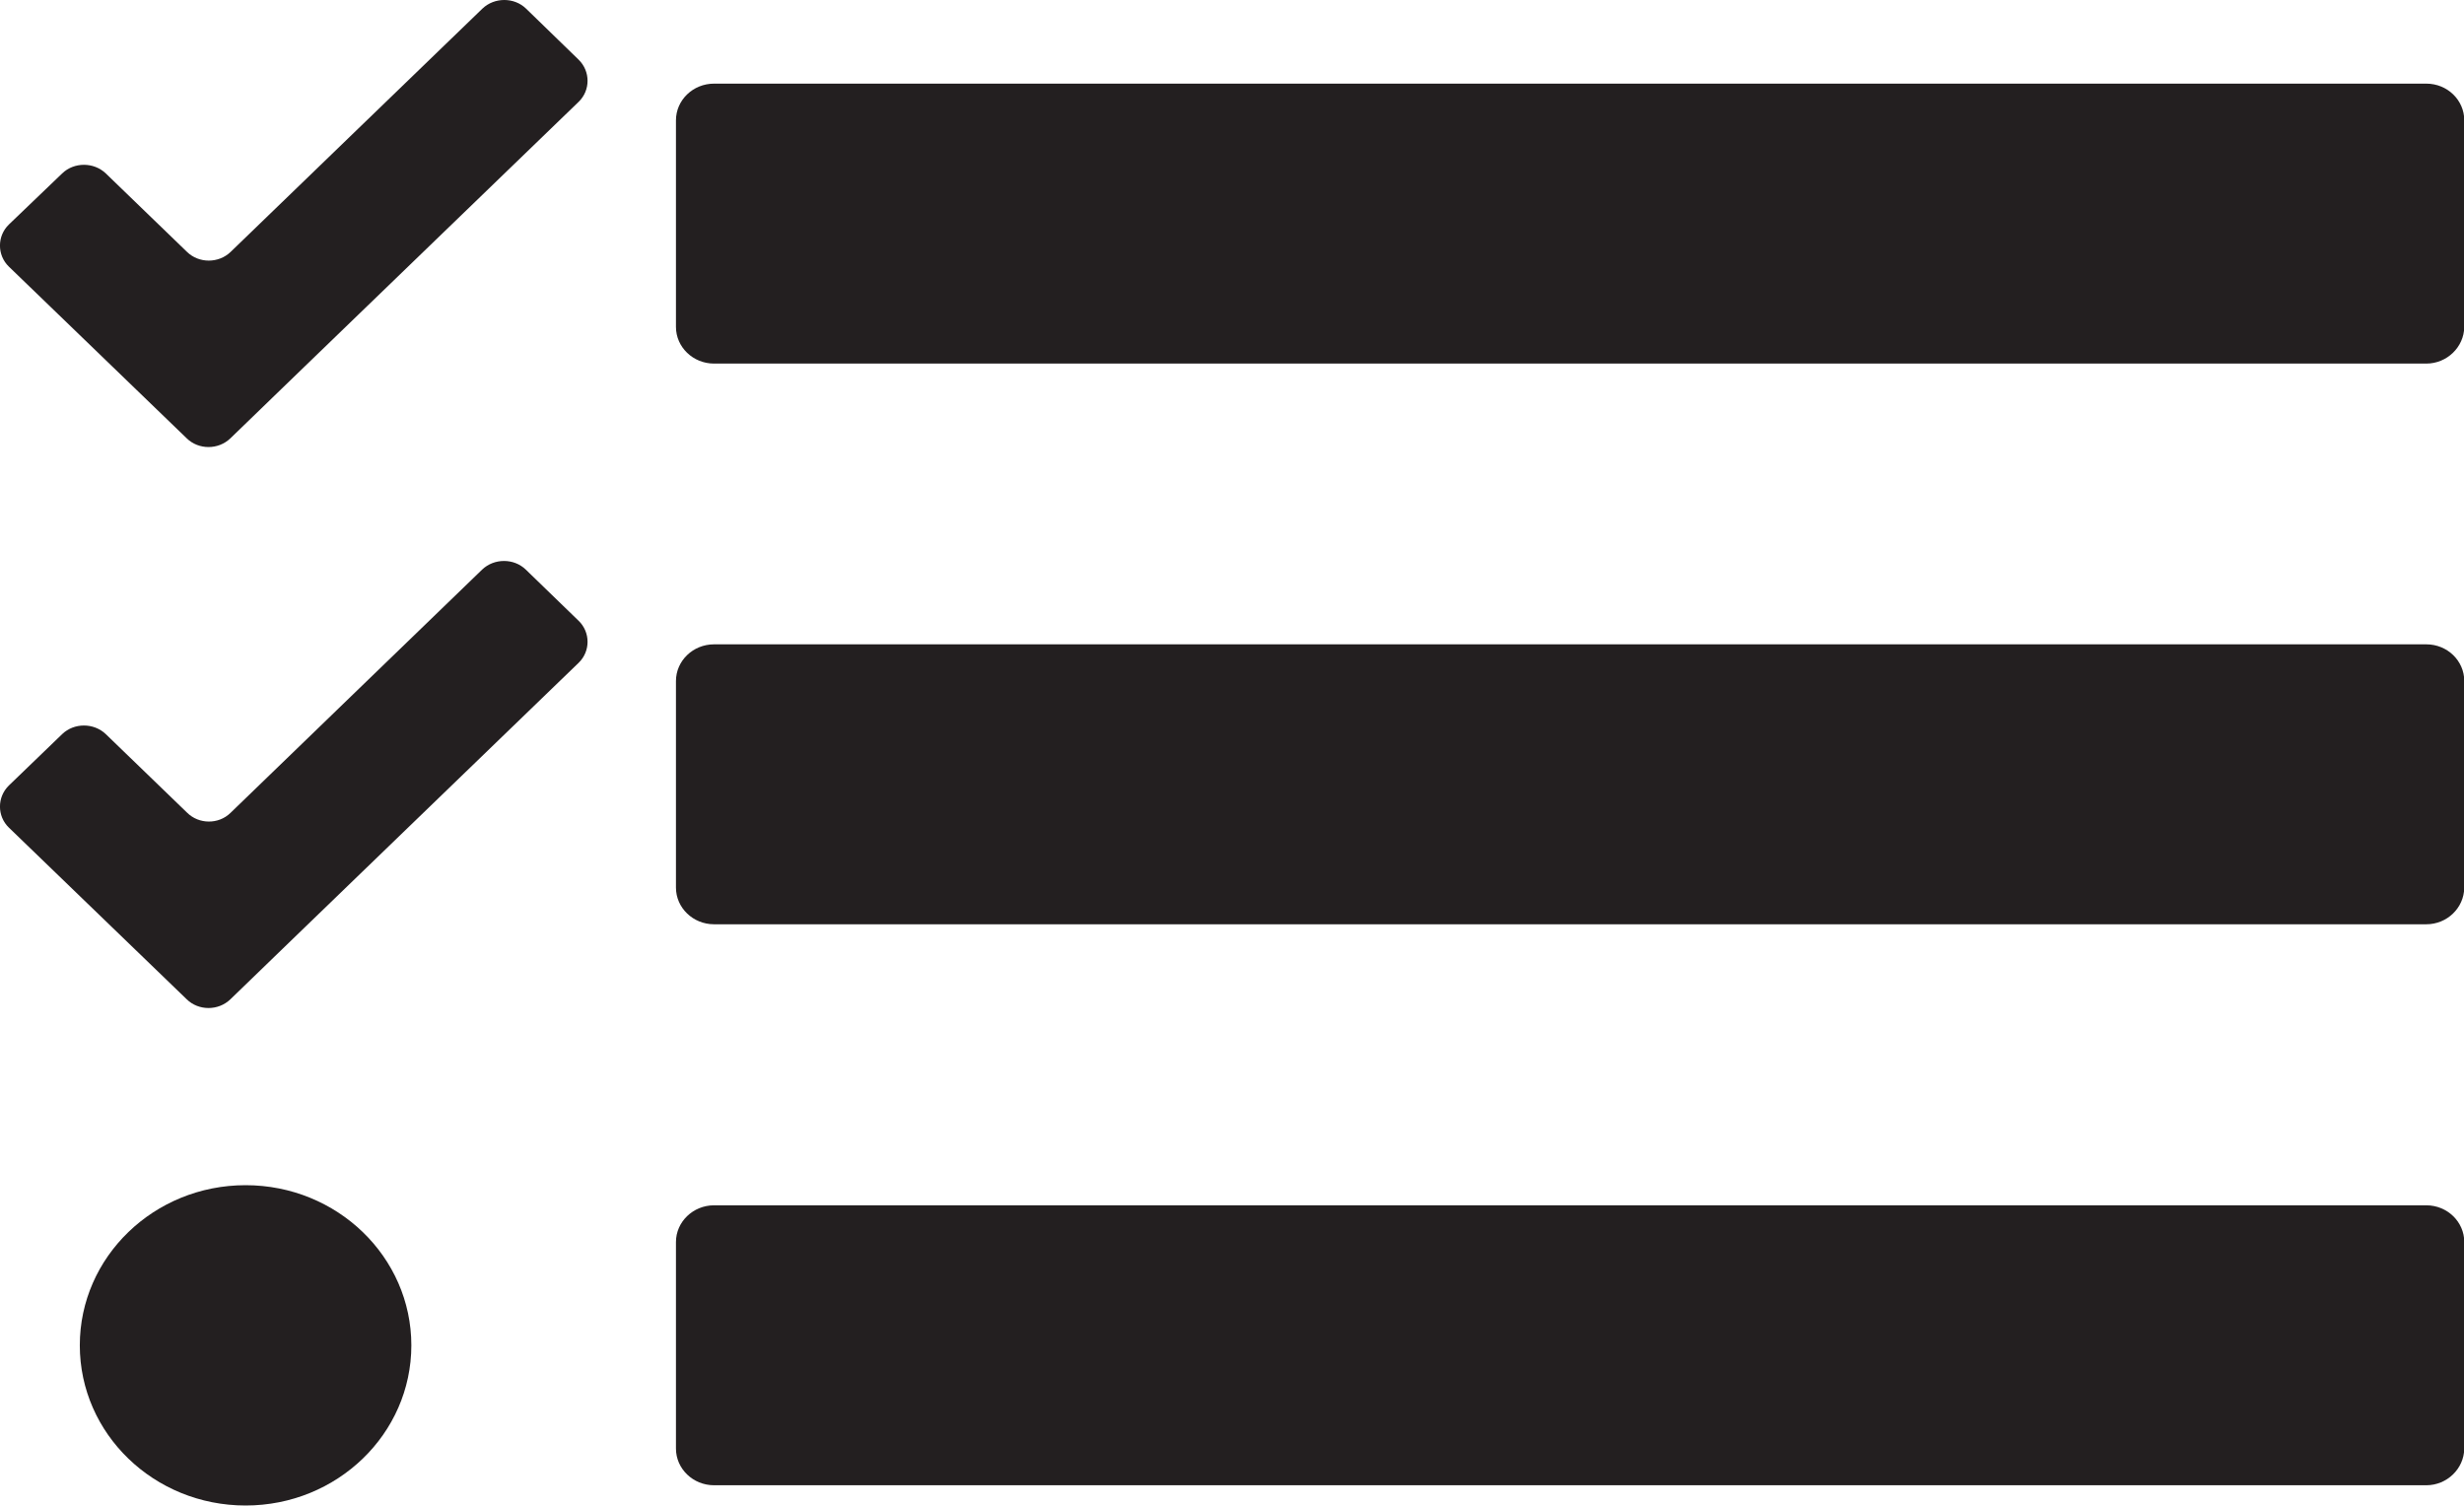 <svg width="18" height="11" viewBox="0 0 18 11" fill="none" xmlns="http://www.w3.org/2000/svg">
<g clip-path="url(#clip0_398_753)">
<path d="M1.366 5.936L0.773 5.363C0.685 5.279 0.541 5.279 0.454 5.363L0.065 5.738C-0.022 5.823 -0.022 5.962 0.065 6.046L0.818 6.773L1.364 7.3C1.451 7.385 1.595 7.385 1.683 7.3L2.228 6.773L4.227 4.842C4.314 4.758 4.314 4.619 4.227 4.535L3.841 4.161C3.754 4.077 3.61 4.077 3.522 4.161L1.683 5.939C1.597 6.023 1.453 6.023 1.366 5.936Z" fill="#231F20"/>
<path d="M1.366 1.84L0.773 1.267C0.685 1.183 0.541 1.183 0.454 1.267L0.065 1.64C-0.022 1.724 -0.022 1.864 0.065 1.948L0.818 2.675L1.364 3.202C1.451 3.287 1.595 3.287 1.683 3.202L2.228 2.675L4.227 0.744C4.314 0.66 4.314 0.521 4.227 0.436L3.843 0.063C3.756 -0.021 3.612 -0.021 3.524 0.063L1.685 1.84C1.597 1.925 1.453 1.925 1.366 1.84Z" fill="#231F20"/>
<path d="M17.725 10.85H5.216C5.063 10.85 4.938 10.73 4.938 10.582V9.073C4.938 8.926 5.063 8.805 5.216 8.805H17.725C17.878 8.805 18.002 8.926 18.002 9.073V10.582C18 10.73 17.875 10.85 17.725 10.85Z" fill="#231F20"/>
<path d="M17.725 2.656H5.216C5.063 2.656 4.938 2.536 4.938 2.388V0.879C4.938 0.731 5.063 0.611 5.216 0.611H17.725C17.878 0.611 18.002 0.731 18.002 0.879V2.388C18 2.536 17.875 2.656 17.725 2.656Z" fill="#231F20"/>
<path d="M17.725 6.752H5.216C5.063 6.752 4.938 6.632 4.938 6.484V4.975C4.938 4.827 5.063 4.707 5.216 4.707H17.725C17.878 4.707 18.002 4.827 18.002 4.975V6.484C18 6.634 17.875 6.752 17.725 6.752Z" fill="#231F20"/>
<path d="M1.794 10.998C2.463 10.998 3.005 10.474 3.005 9.828C3.005 9.182 2.463 8.658 1.794 8.658C1.125 8.658 0.583 9.182 0.583 9.828C0.583 10.474 1.125 10.998 1.794 10.998Z" fill="#231F20"/>
</g>
<defs>
<clipPath id="clip0_398_753">
<rect width="18" height="11" fill="white"/>
</clipPath>
</defs>
</svg>
